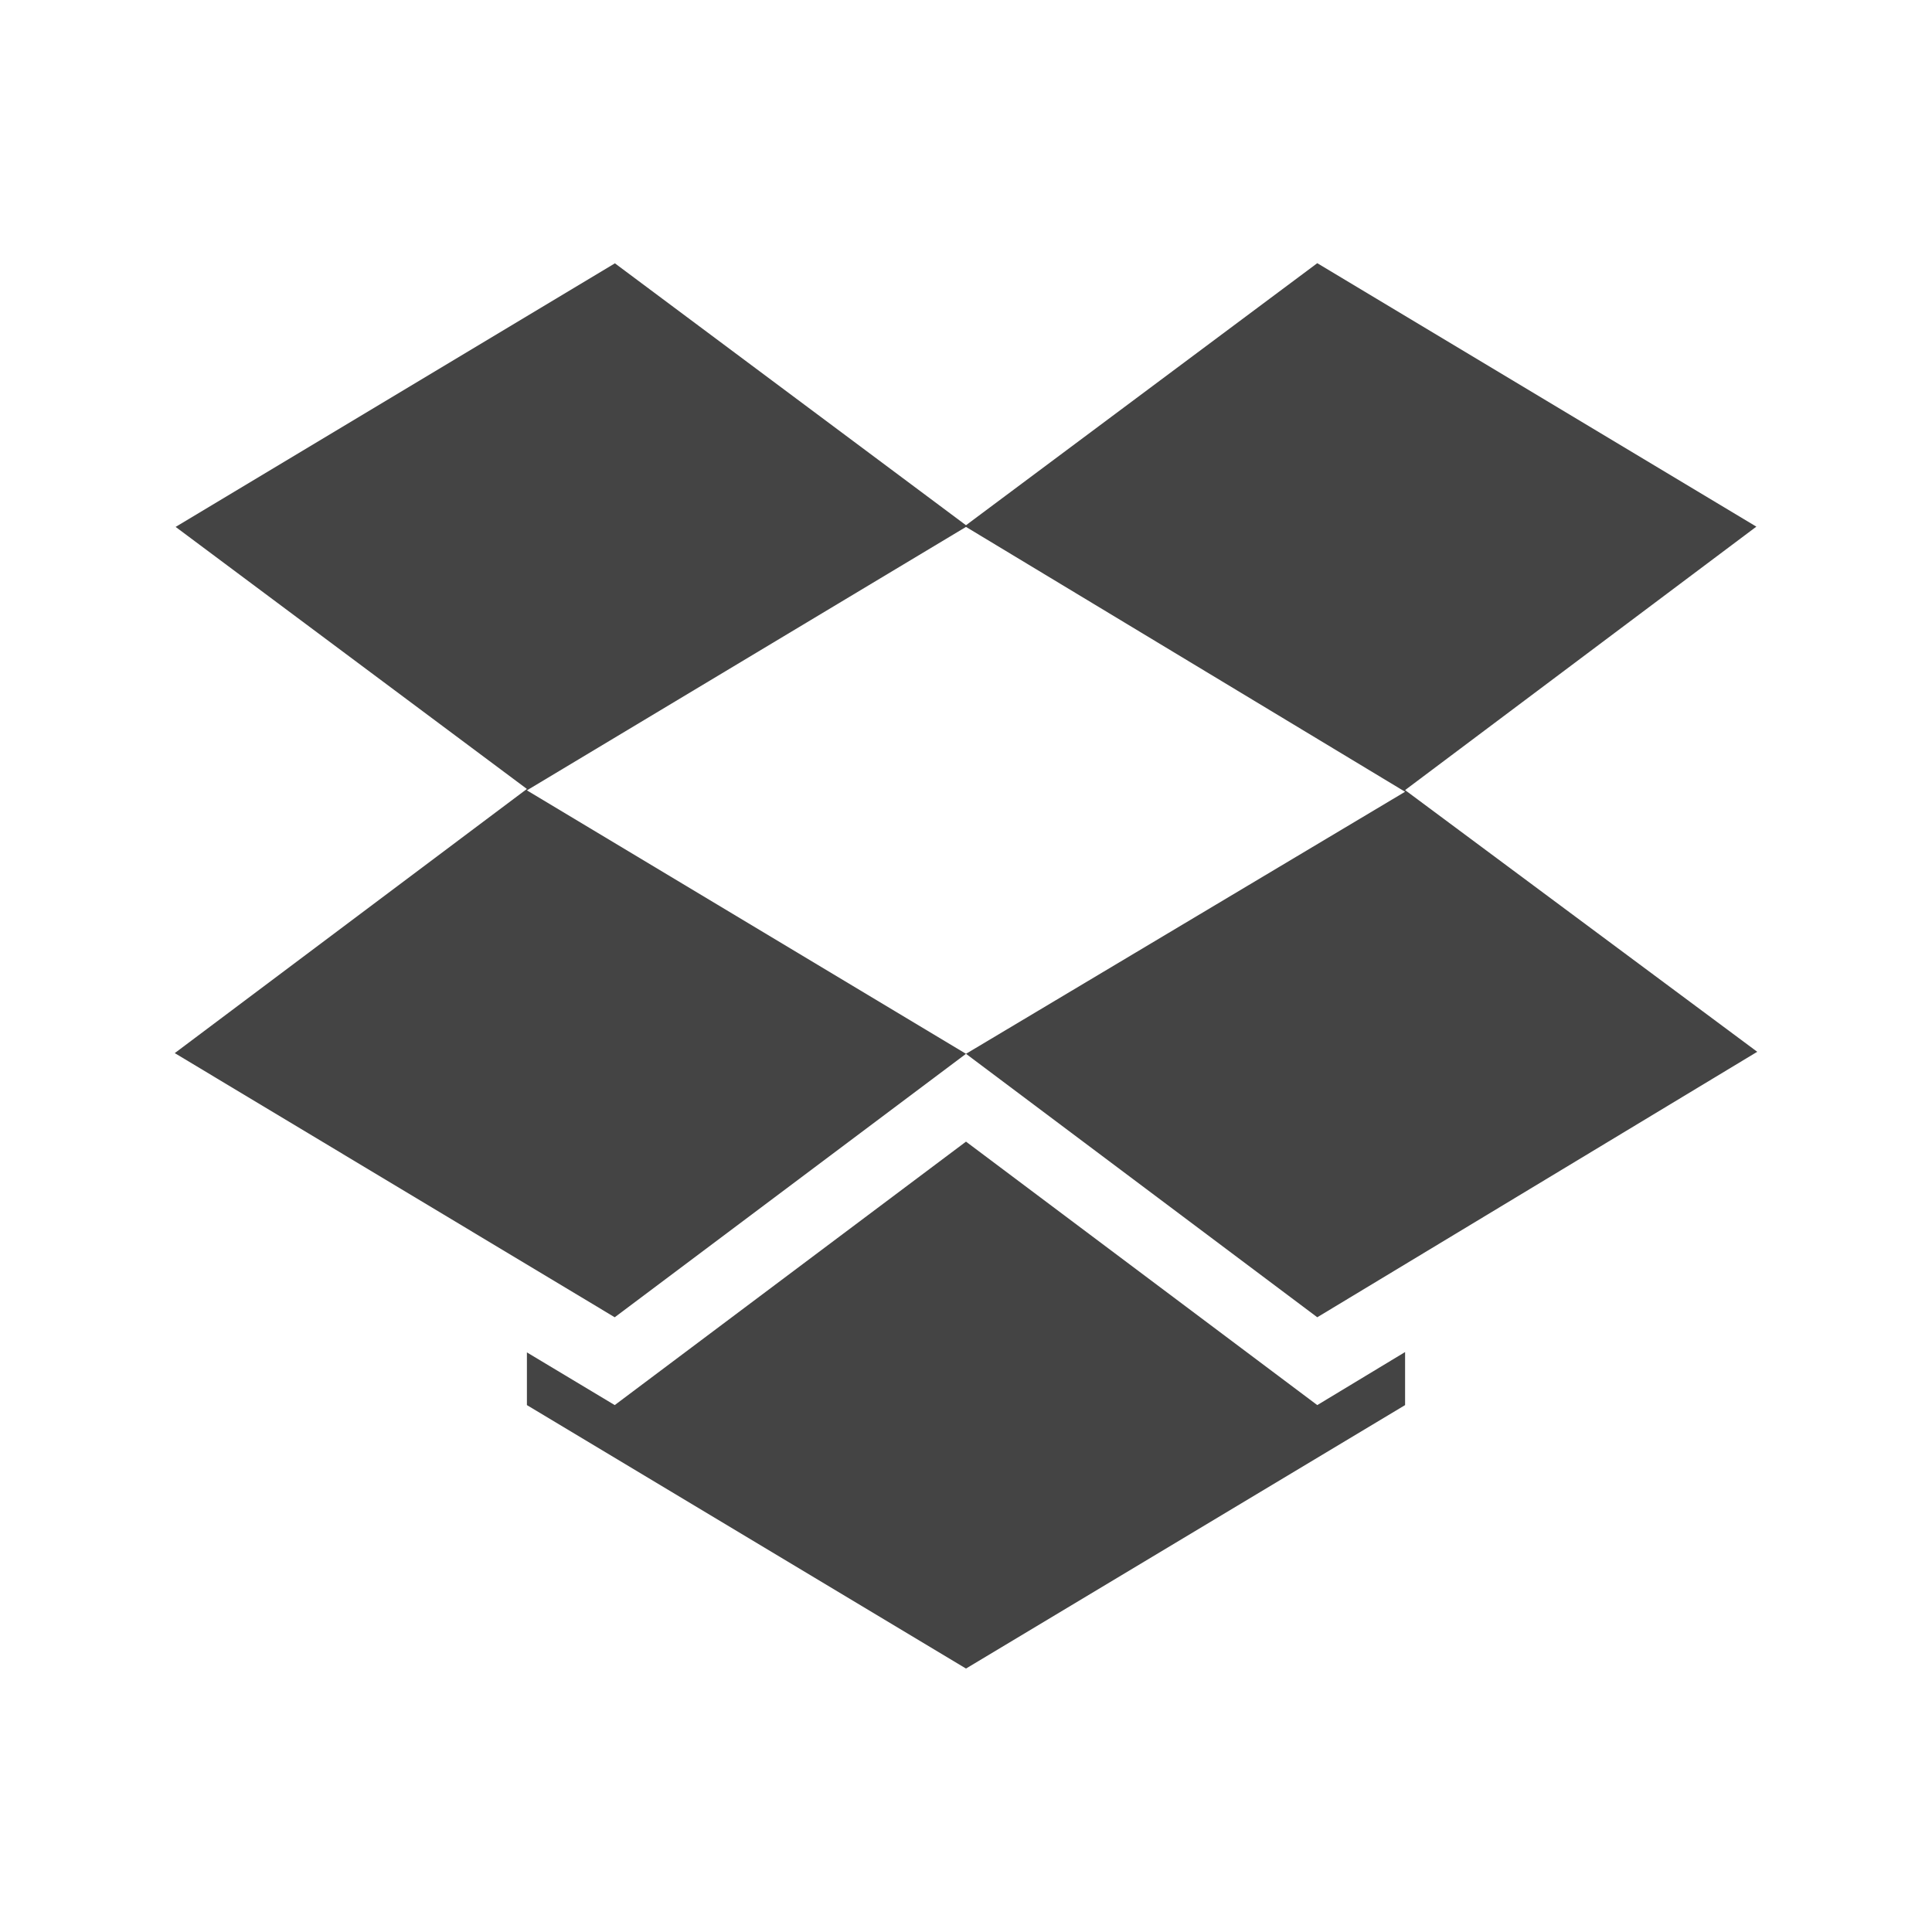 <svg height="22" width="22" xmlns="http://www.w3.org/2000/svg">
  <path d="m7 3-5 3 4 2.984-4.01 3.008 5.01 3.008 4-3-5-3 5-3 5 3.016-5 2.984 4 3 5.01-3.023-4.01-2.98 4-3-5-3-4 2.984-4-2.984zm4 10-4 3-1-.6v.6l5 3 5-3v-.604l-1 .604z" fill="#444"/>
</svg>
